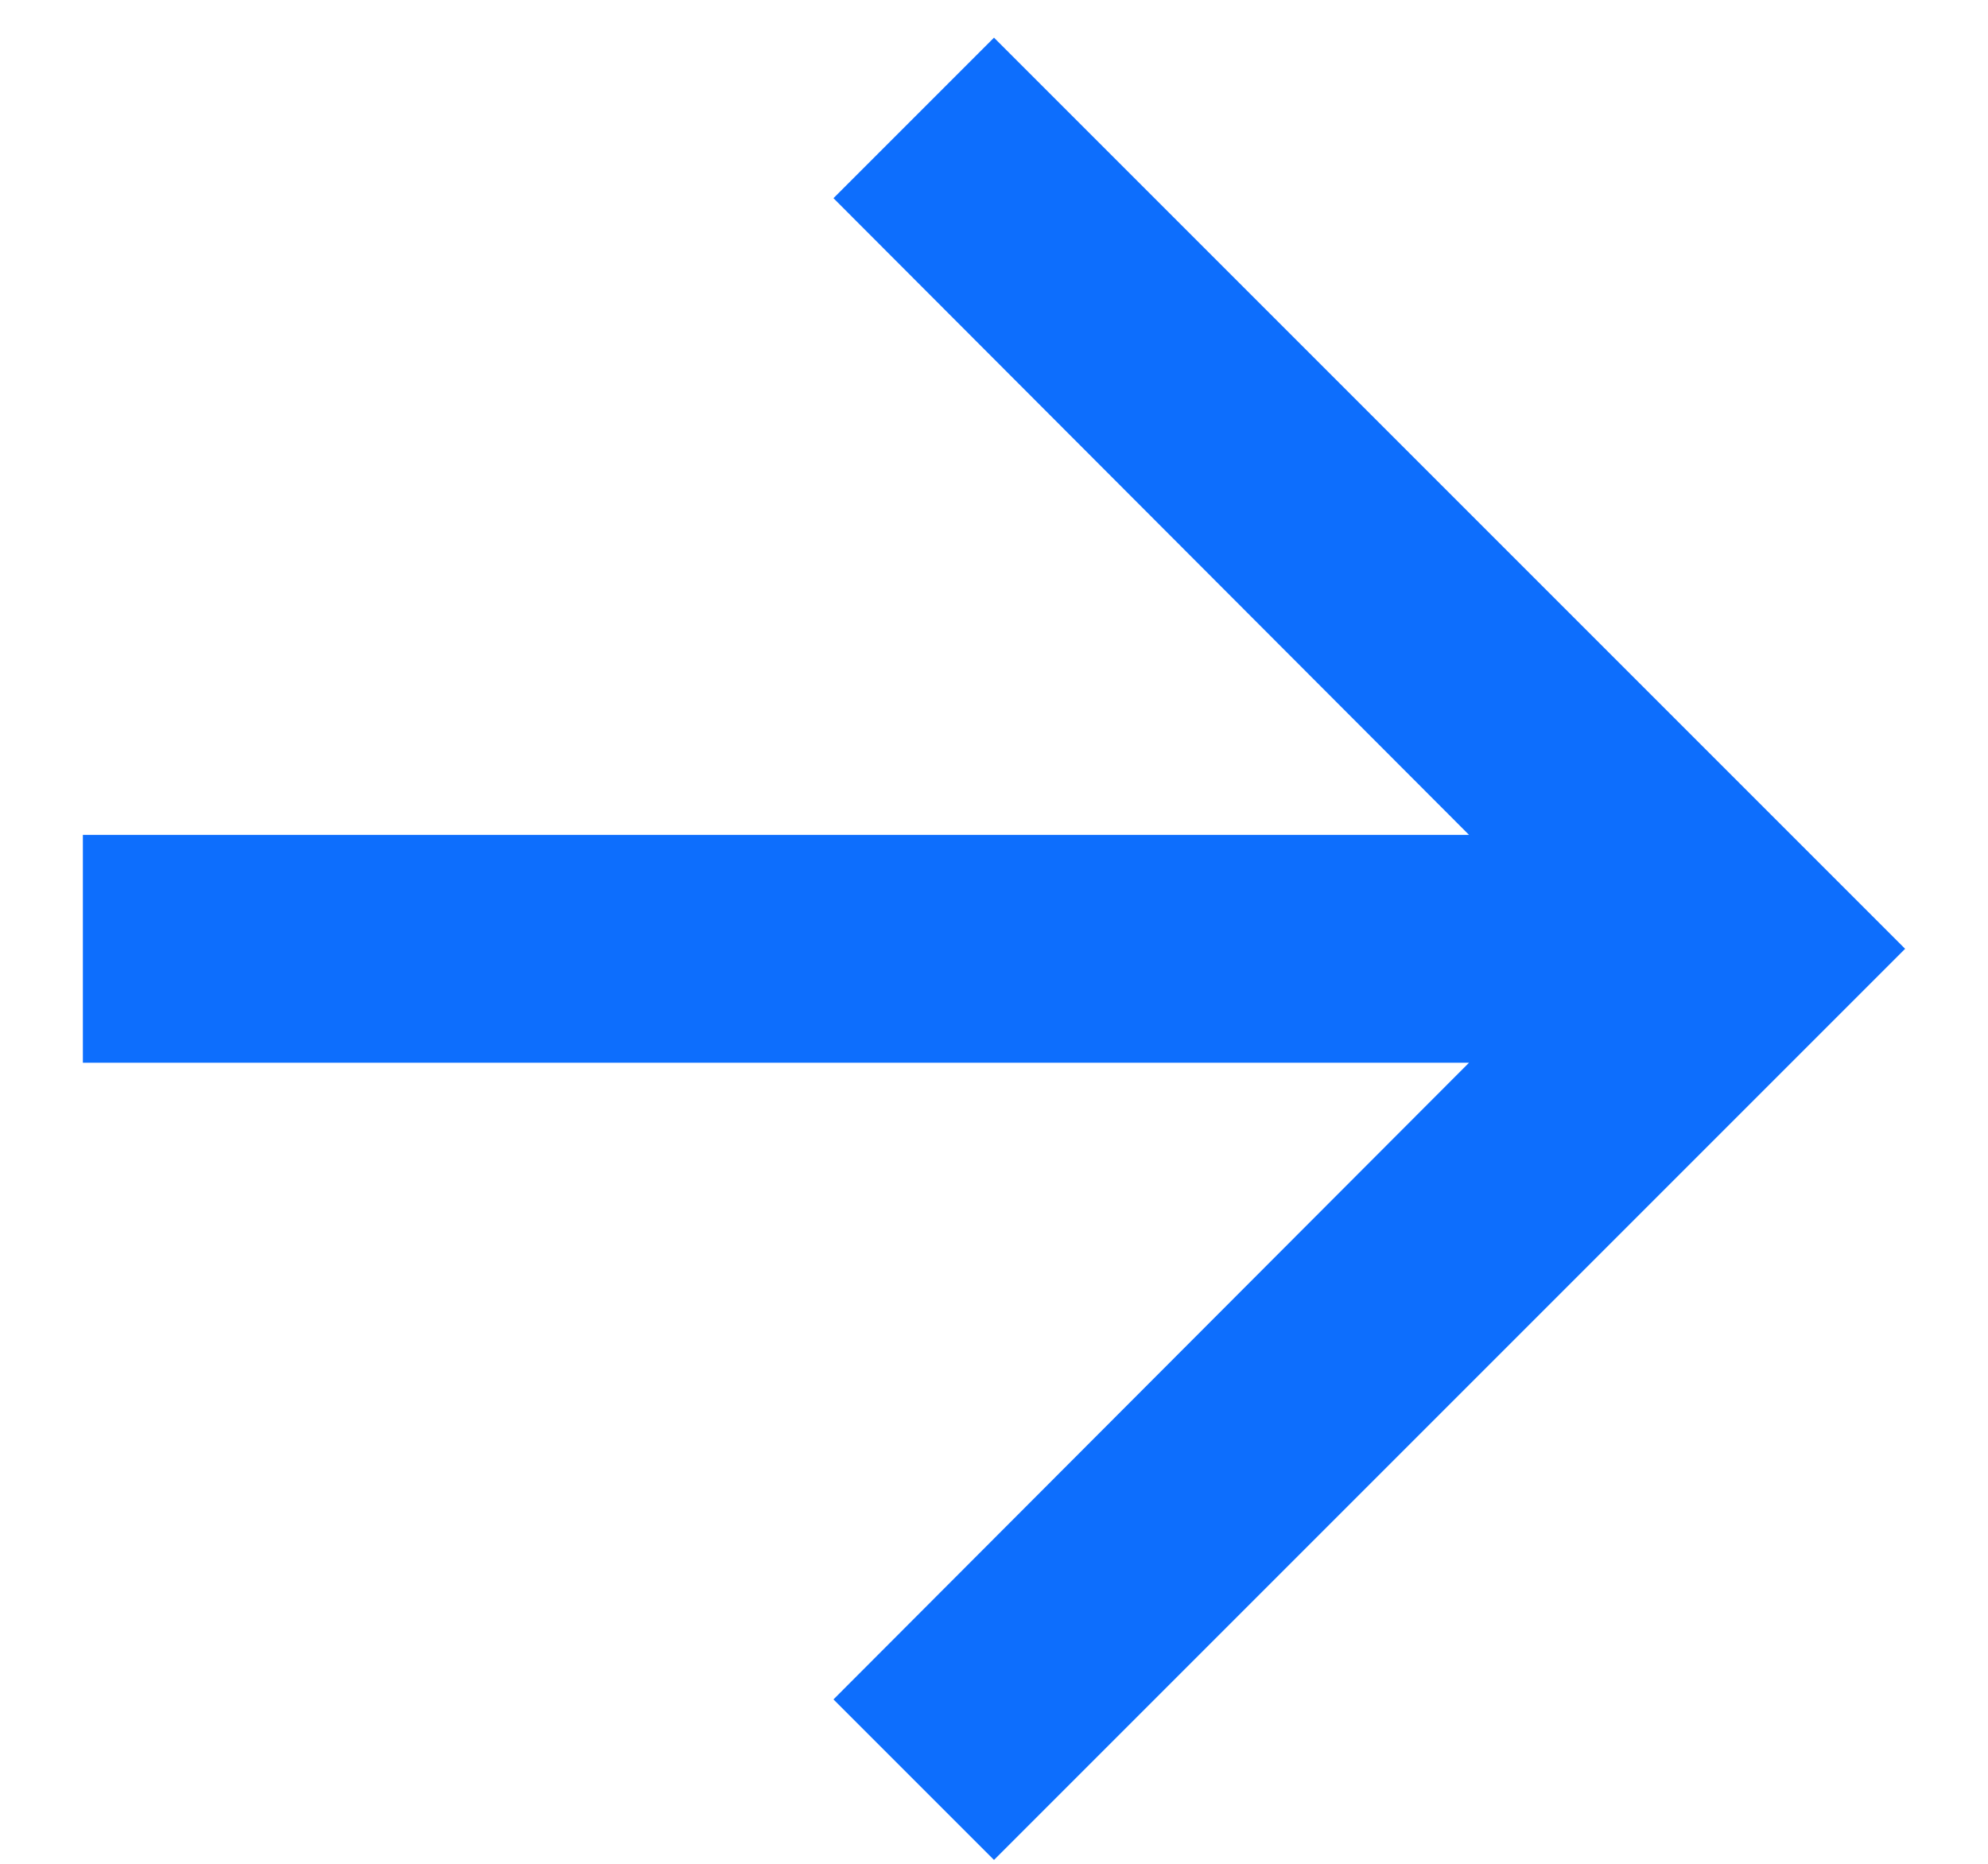 <svg width="16" height="15" viewBox="0 0 16 15" fill="none" xmlns="http://www.w3.org/2000/svg">
<path d="M8 0.303L6.708 1.595L11.823 6.719H0.667V8.553H11.823L6.708 13.677L8 14.969L15.333 7.636L8 0.303Z" fill="#0D6EFD"/>
</svg>
